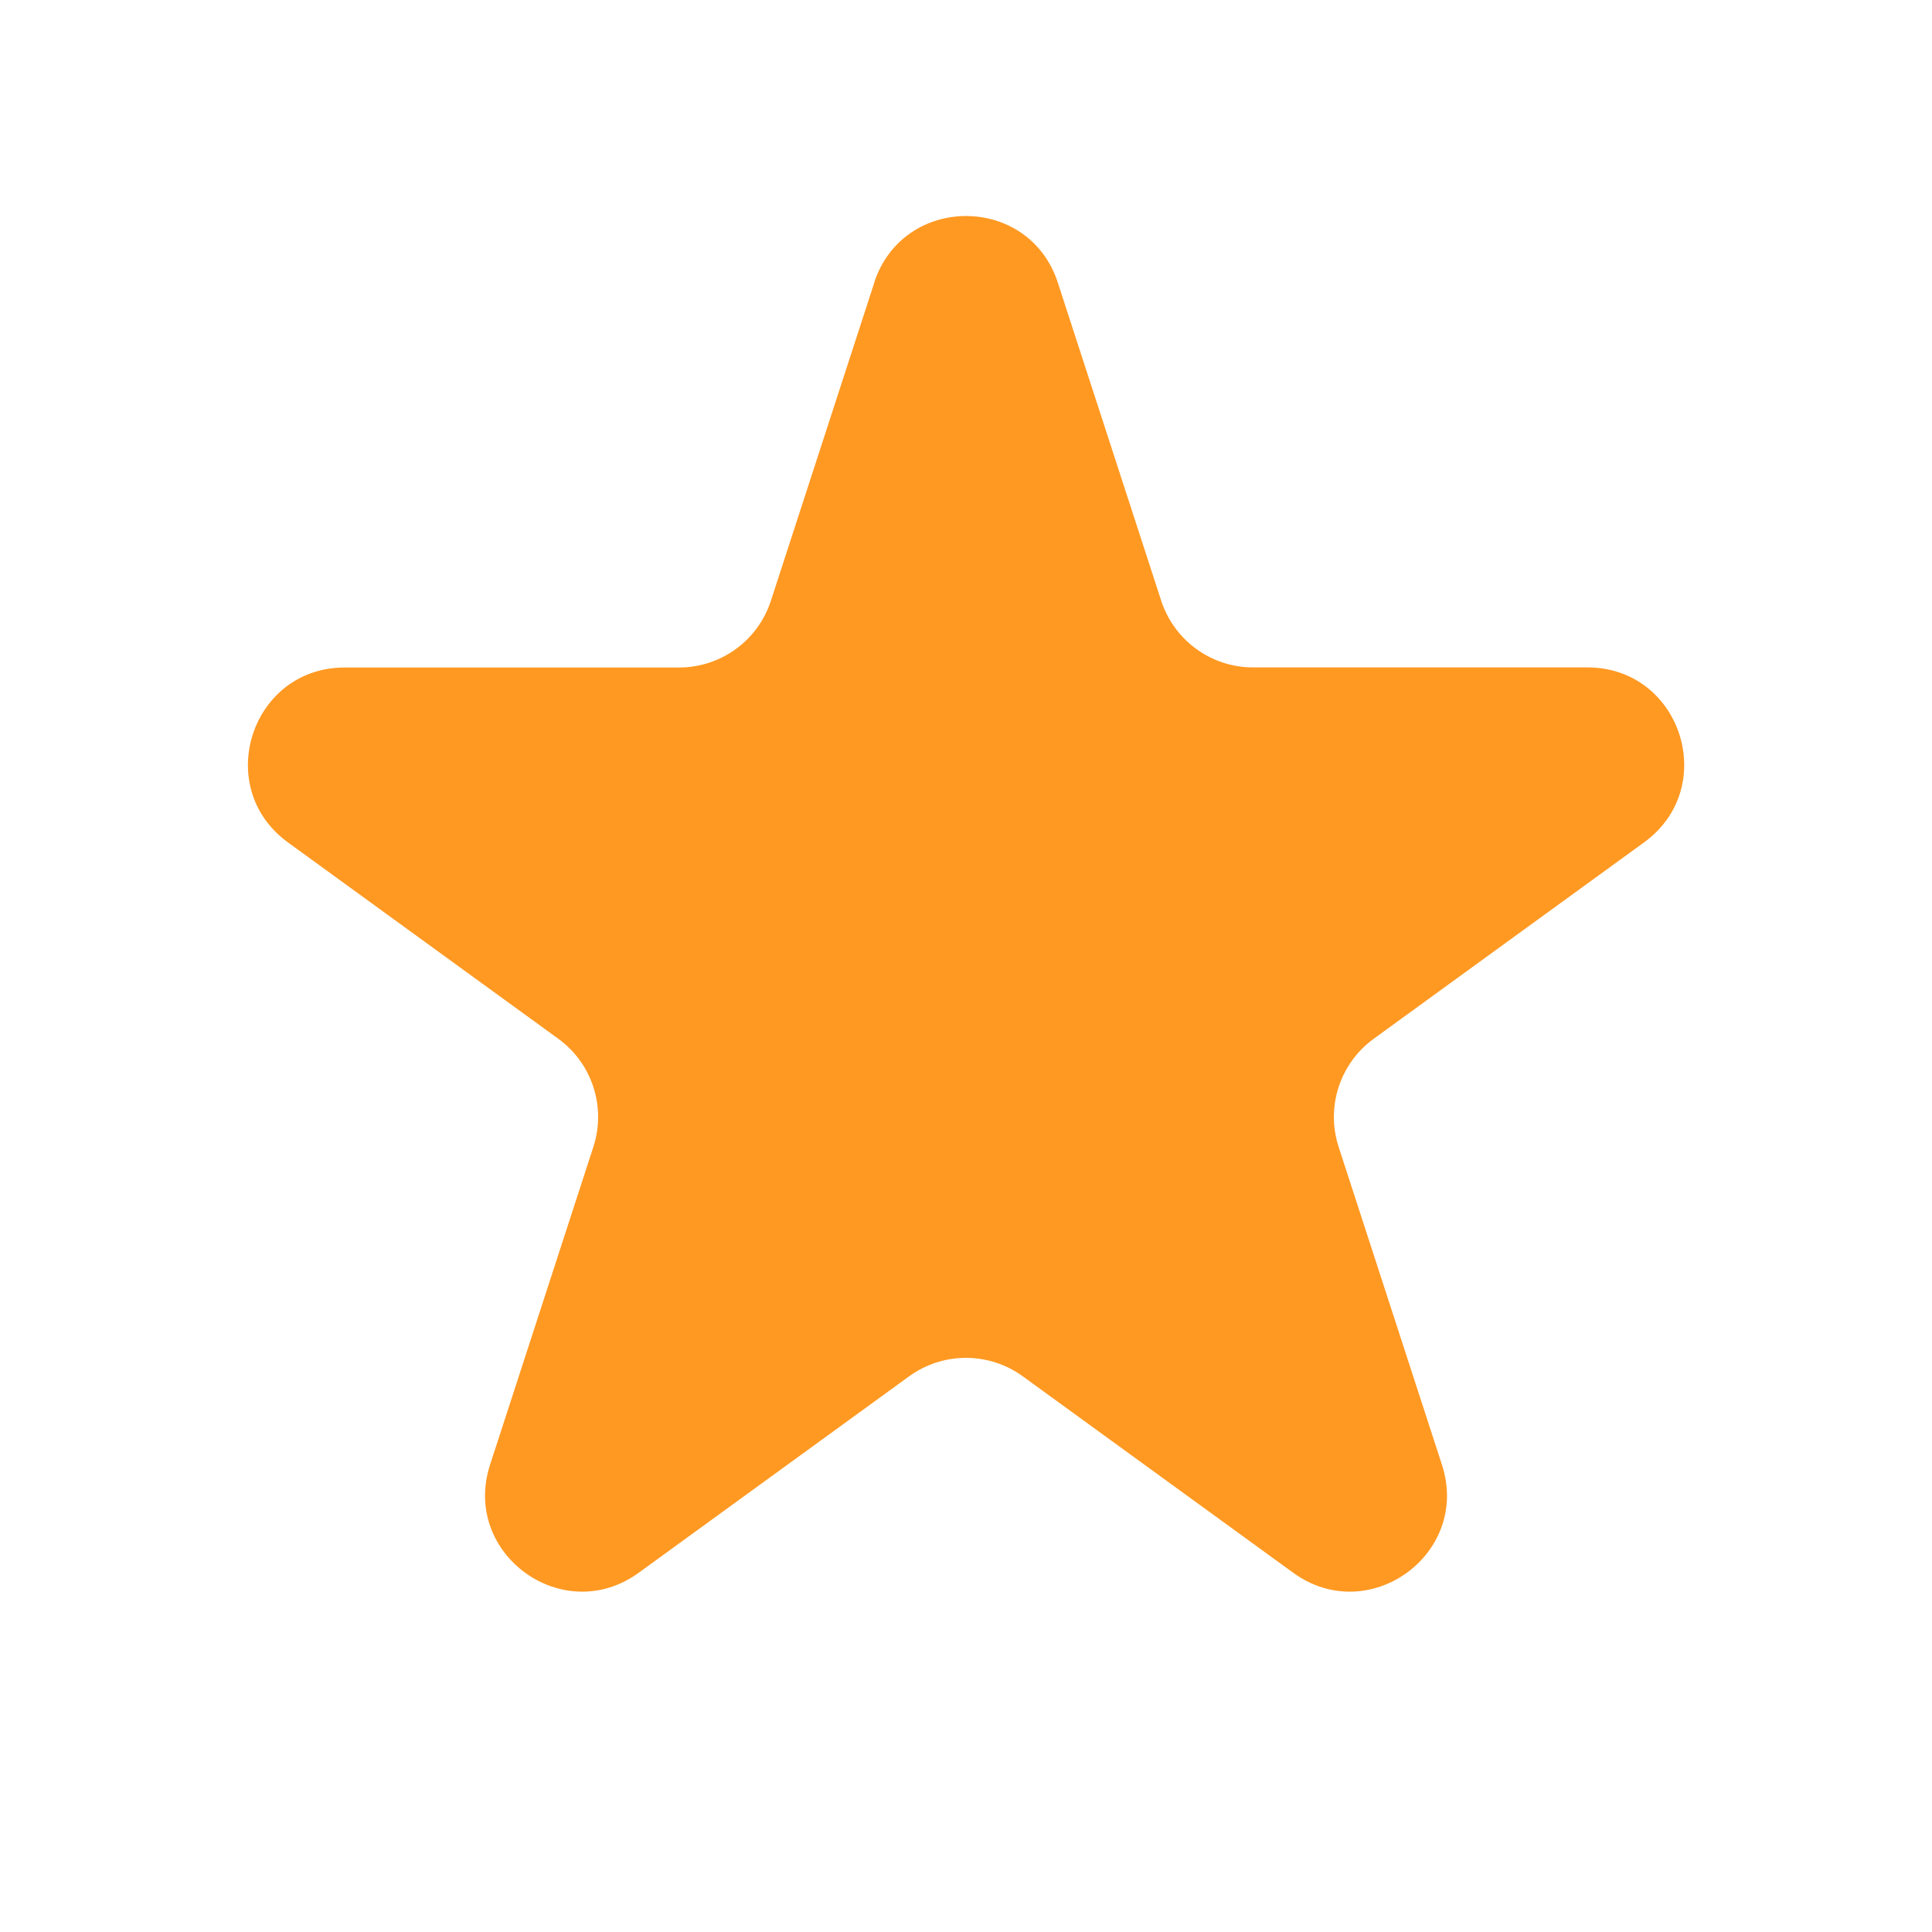 <svg width="40" height="40" viewBox="0 0 40 40" fill="none" xmlns="http://www.w3.org/2000/svg">
<path d="M18.098 5.854C18.698 4.012 21.304 4.012 21.902 5.854L24.042 12.438C24.173 12.839 24.427 13.188 24.768 13.436C25.109 13.684 25.52 13.818 25.942 13.818H32.866C34.804 13.818 35.608 16.298 34.042 17.438L28.442 21.506C28.1 21.754 27.846 22.104 27.715 22.506C27.584 22.907 27.584 23.34 27.714 23.742L29.854 30.326C30.454 32.168 28.344 33.702 26.774 32.562L21.174 28.494C20.832 28.246 20.421 28.113 19.999 28.113C19.577 28.113 19.166 28.246 18.824 28.494L13.224 32.562C11.656 33.702 9.548 32.168 10.146 30.326L12.286 23.742C12.416 23.34 12.416 22.907 12.285 22.506C12.155 22.104 11.9 21.754 11.558 21.506L5.96 17.44C4.394 16.3 5.2 13.82 7.136 13.82H14.058C14.48 13.82 14.891 13.687 15.233 13.439C15.575 13.191 15.829 12.841 15.96 12.44L18.1 5.856L18.098 5.854Z" fill="#FF9922"/>
</svg>
